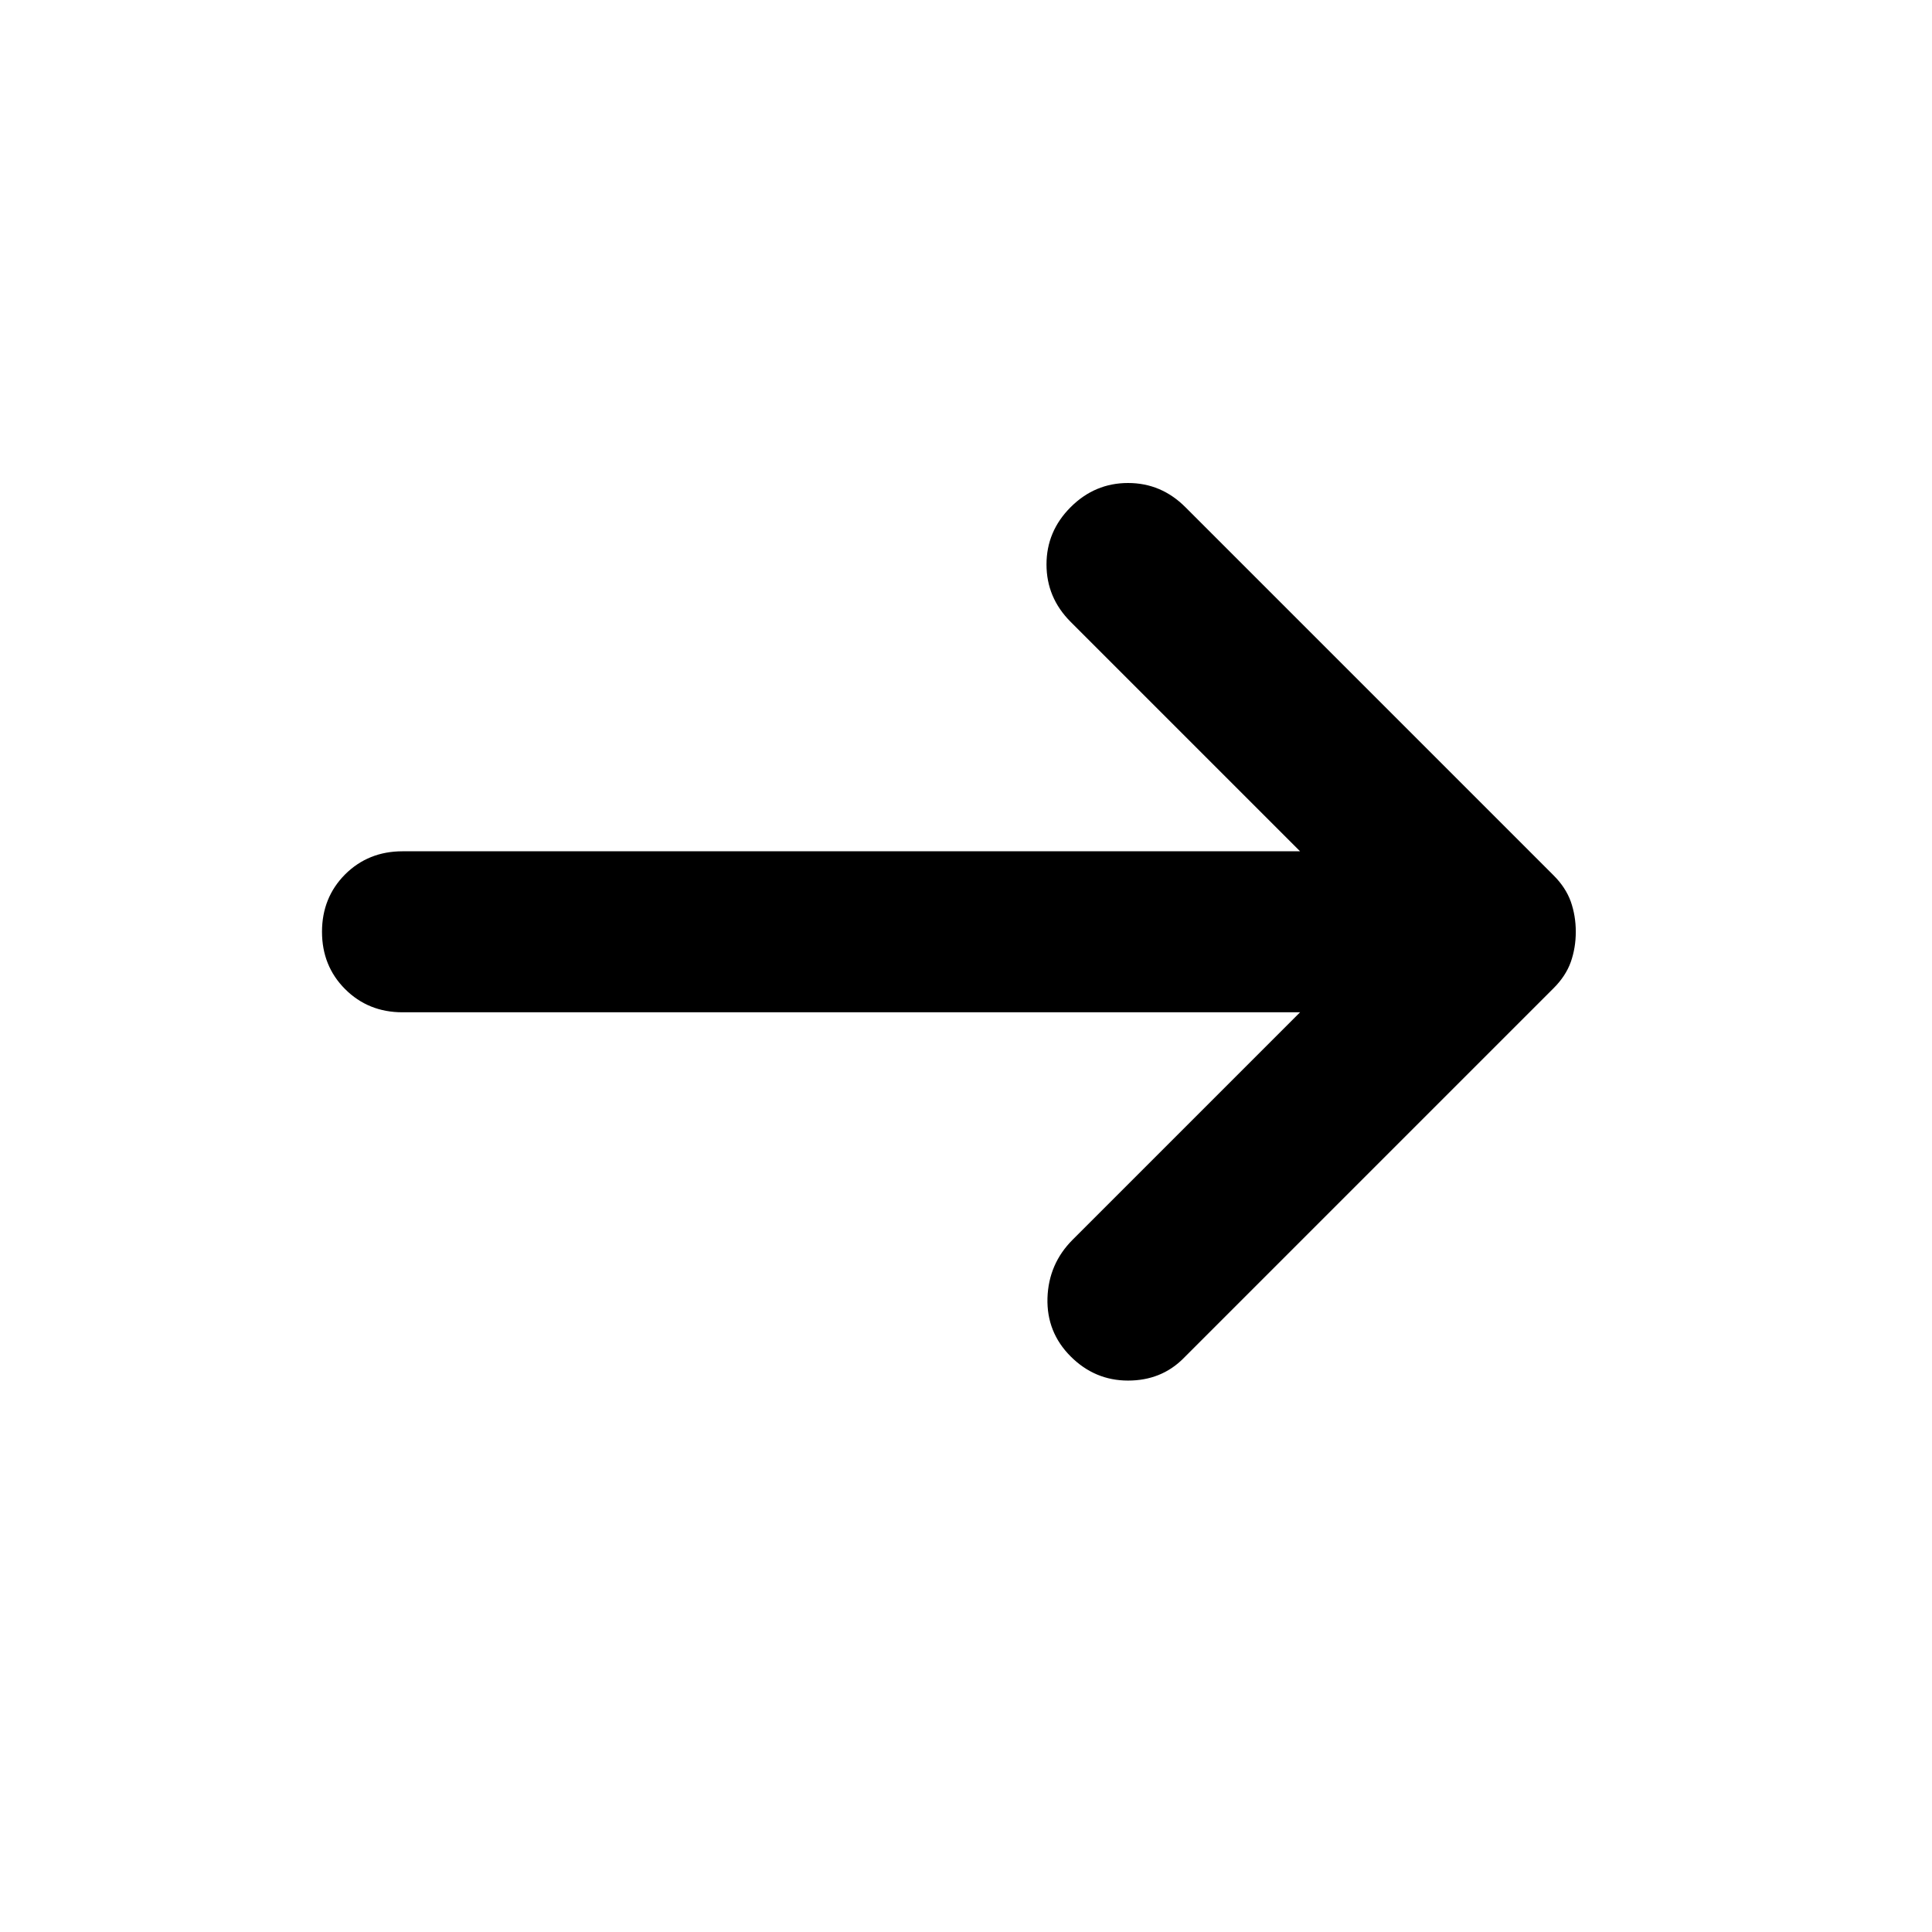 <svg xmlns="http://www.w3.org/2000/svg" width="24" height="24" viewBox="0 0 24 24" fill="none">
  <path d="M13.3 16.85C13.1 16.65 13.004 16.408 13.012 16.125C13.021 15.842 13.125 15.6 13.325 15.4L16.15 12.575H5C4.717 12.575 4.479 12.479 4.287 12.287C4.096 12.096 4 11.858 4 11.575C4 11.292 4.096 11.054 4.287 10.862C4.479 10.671 4.717 10.575 5 10.575H16.15L13.3 7.725C13.1 7.525 13 7.287 13 7.012C13 6.737 13.1 6.5 13.3 6.3C13.5 6.1 13.738 6 14.013 6C14.288 6 14.525 6.1 14.725 6.3L19.3 10.875C19.4 10.975 19.471 11.083 19.513 11.2C19.554 11.317 19.575 11.442 19.575 11.575C19.575 11.708 19.554 11.833 19.513 11.95C19.471 12.067 19.4 12.175 19.3 12.275L14.7 16.875C14.517 17.058 14.288 17.15 14.013 17.15C13.738 17.15 13.5 17.05 13.3 16.85Z" fill="black"/>
</svg>
